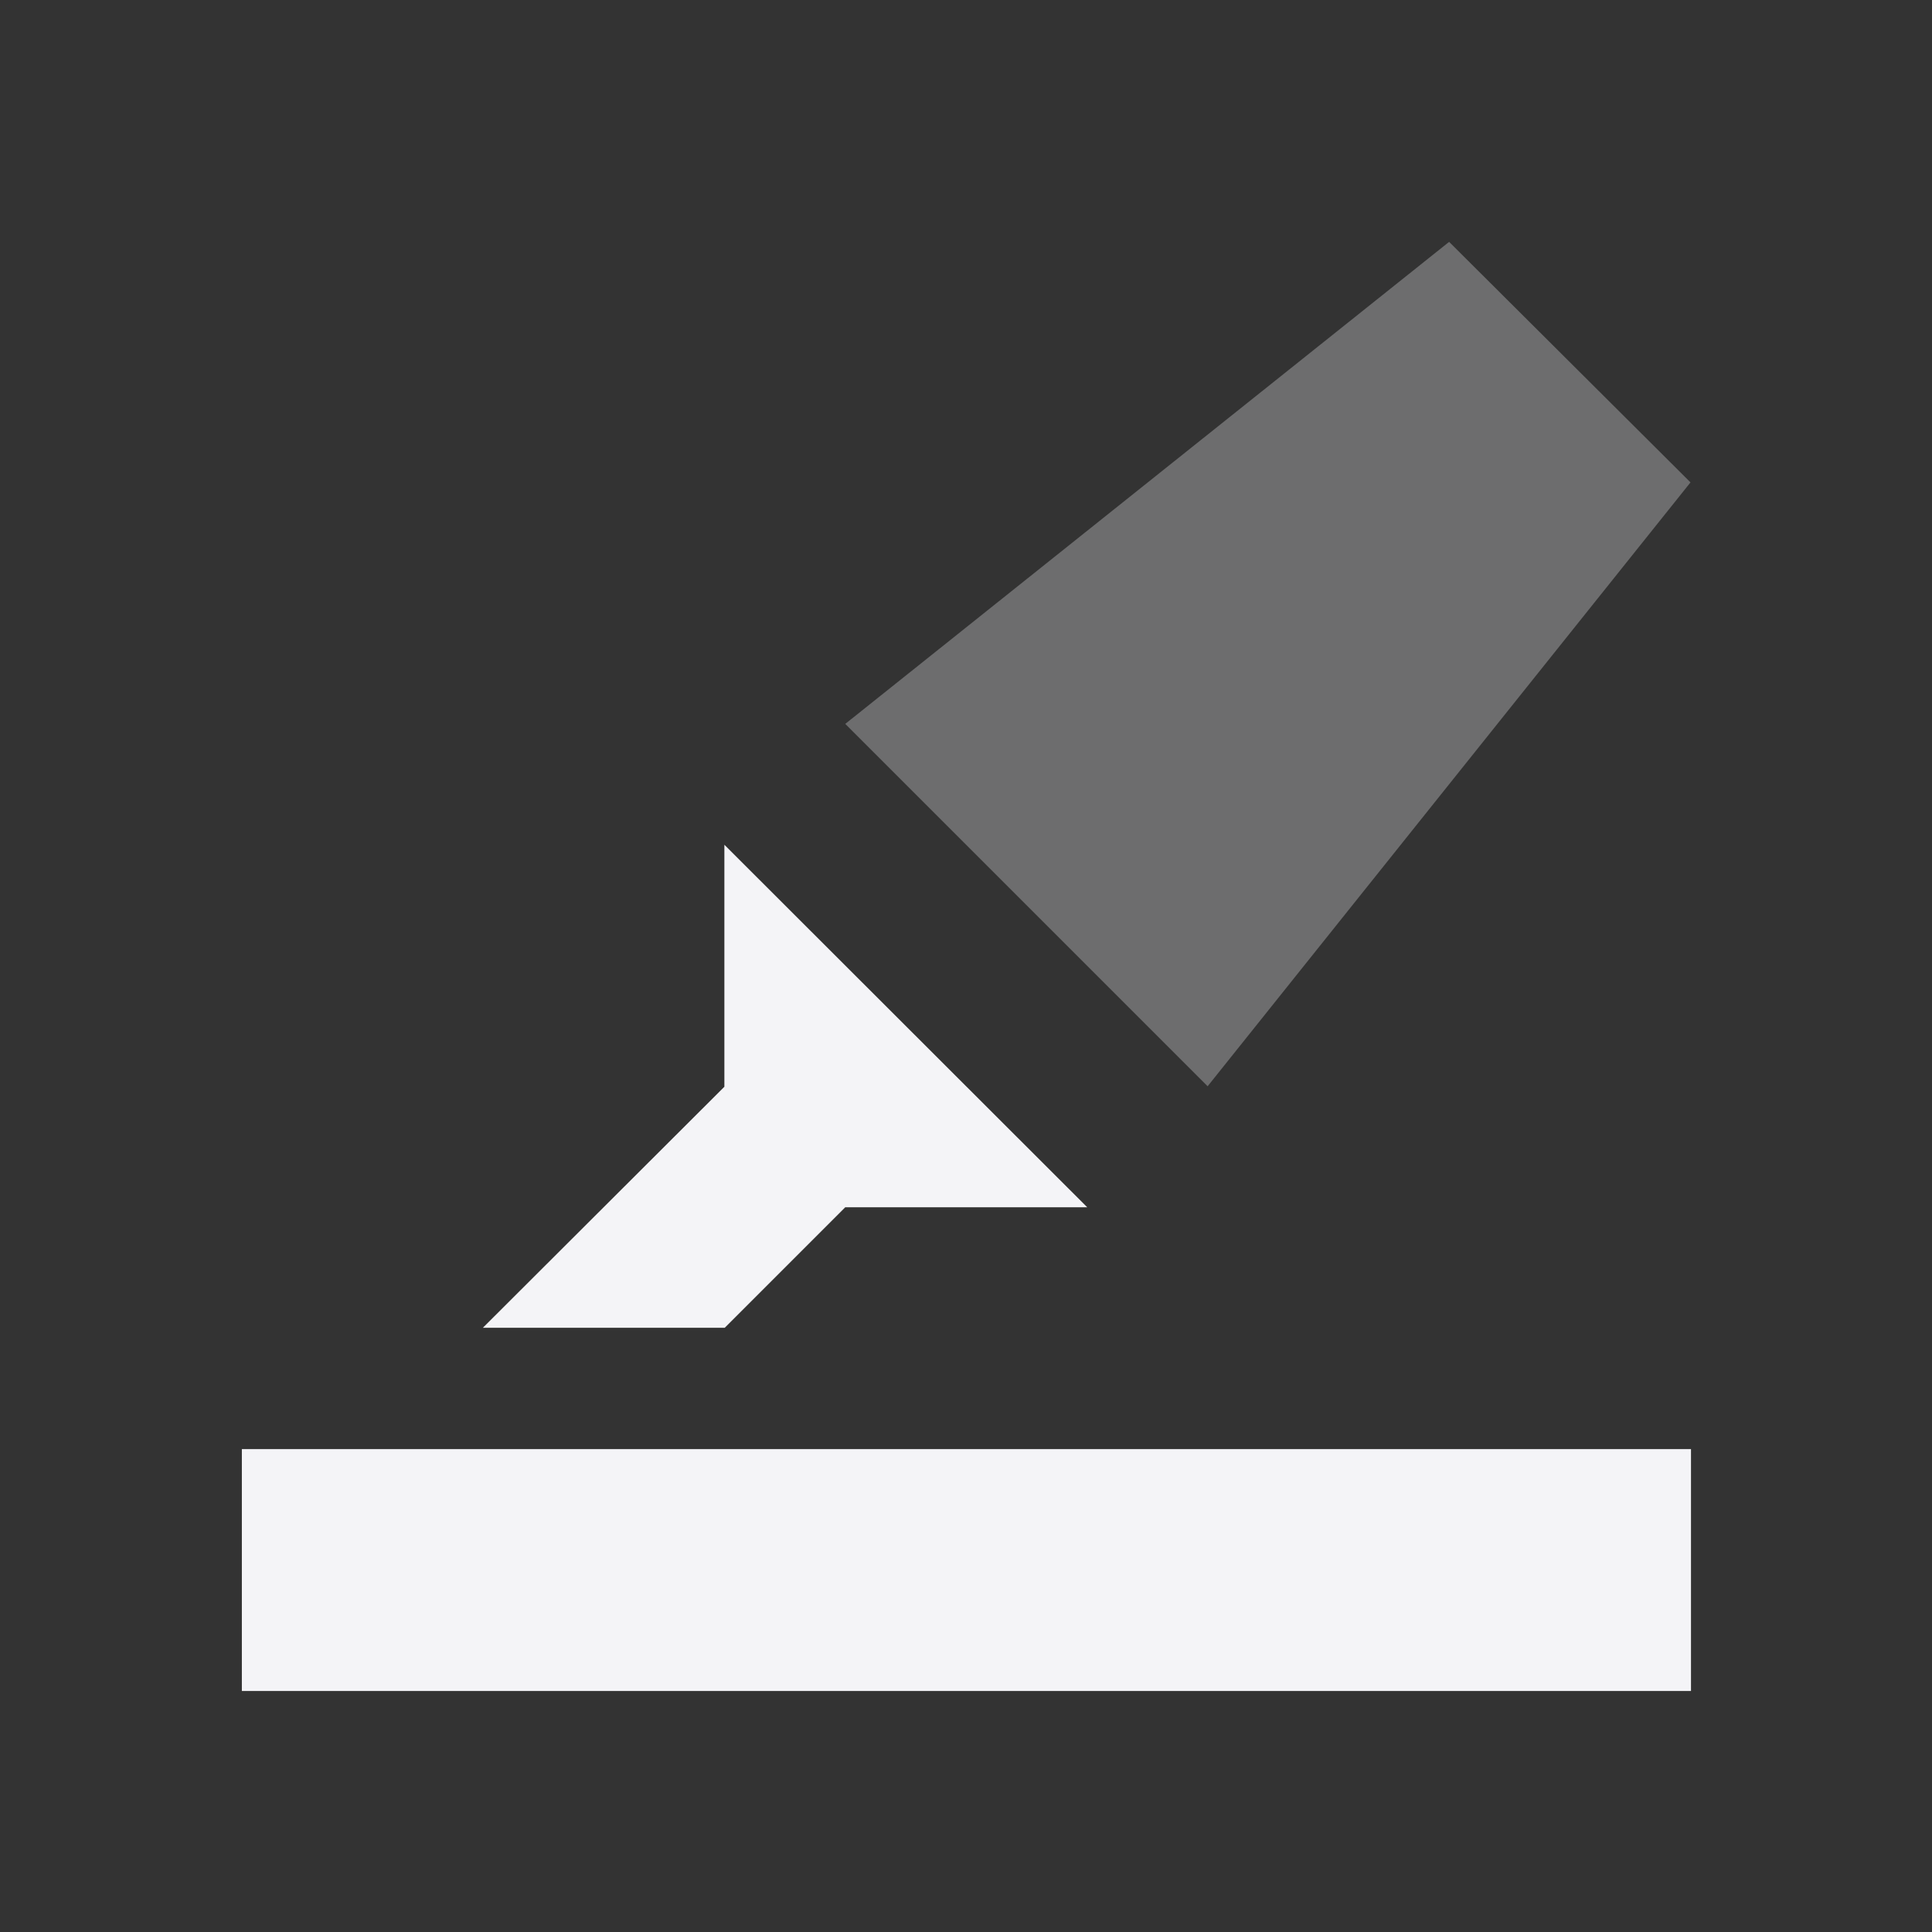 <svg xmlns="http://www.w3.org/2000/svg" style="fill-rule:evenodd;clip-rule:evenodd;stroke-linejoin:round;stroke-miterlimit:2" width="100%" height="100%" viewBox="0 0 16 16" xml:space="preserve">
 <rect x="0" y="0" width="16" height="16" fill="#333333" stroke="none"/>
 <defs>
  <style id="current-color-scheme" type="text/css">
   .ColorScheme-Text { color:#f4f4f7; } .ColorScheme-Highlight { color:#4285f4; } .ColorScheme-NeutralText { color:#ff9800; } .ColorScheme-PositiveText { color:#4caf50; } .ColorScheme-NegativeText { color:#f44336; }
  </style>
 </defs>
 <path style="fill:currentColor;" class="ColorScheme-Text" d="M2.003,12.001l0,2.003l12.001,0l0,-2.003l-12.001,-0Zm3.996,-5.005l-0,2.004l-2,1.996l2.003,-0l0.998,-0.998l2.004,-0l-3.005,-3.002Z"/>
 <path style="fill:currentColor;fill-opacity:0.3" class="ColorScheme-Text" d="M12.001,2.003l-5.001,3.992l3.001,3.001l3.999,-5.001l-1.999,-1.992Z"/>
</svg>
